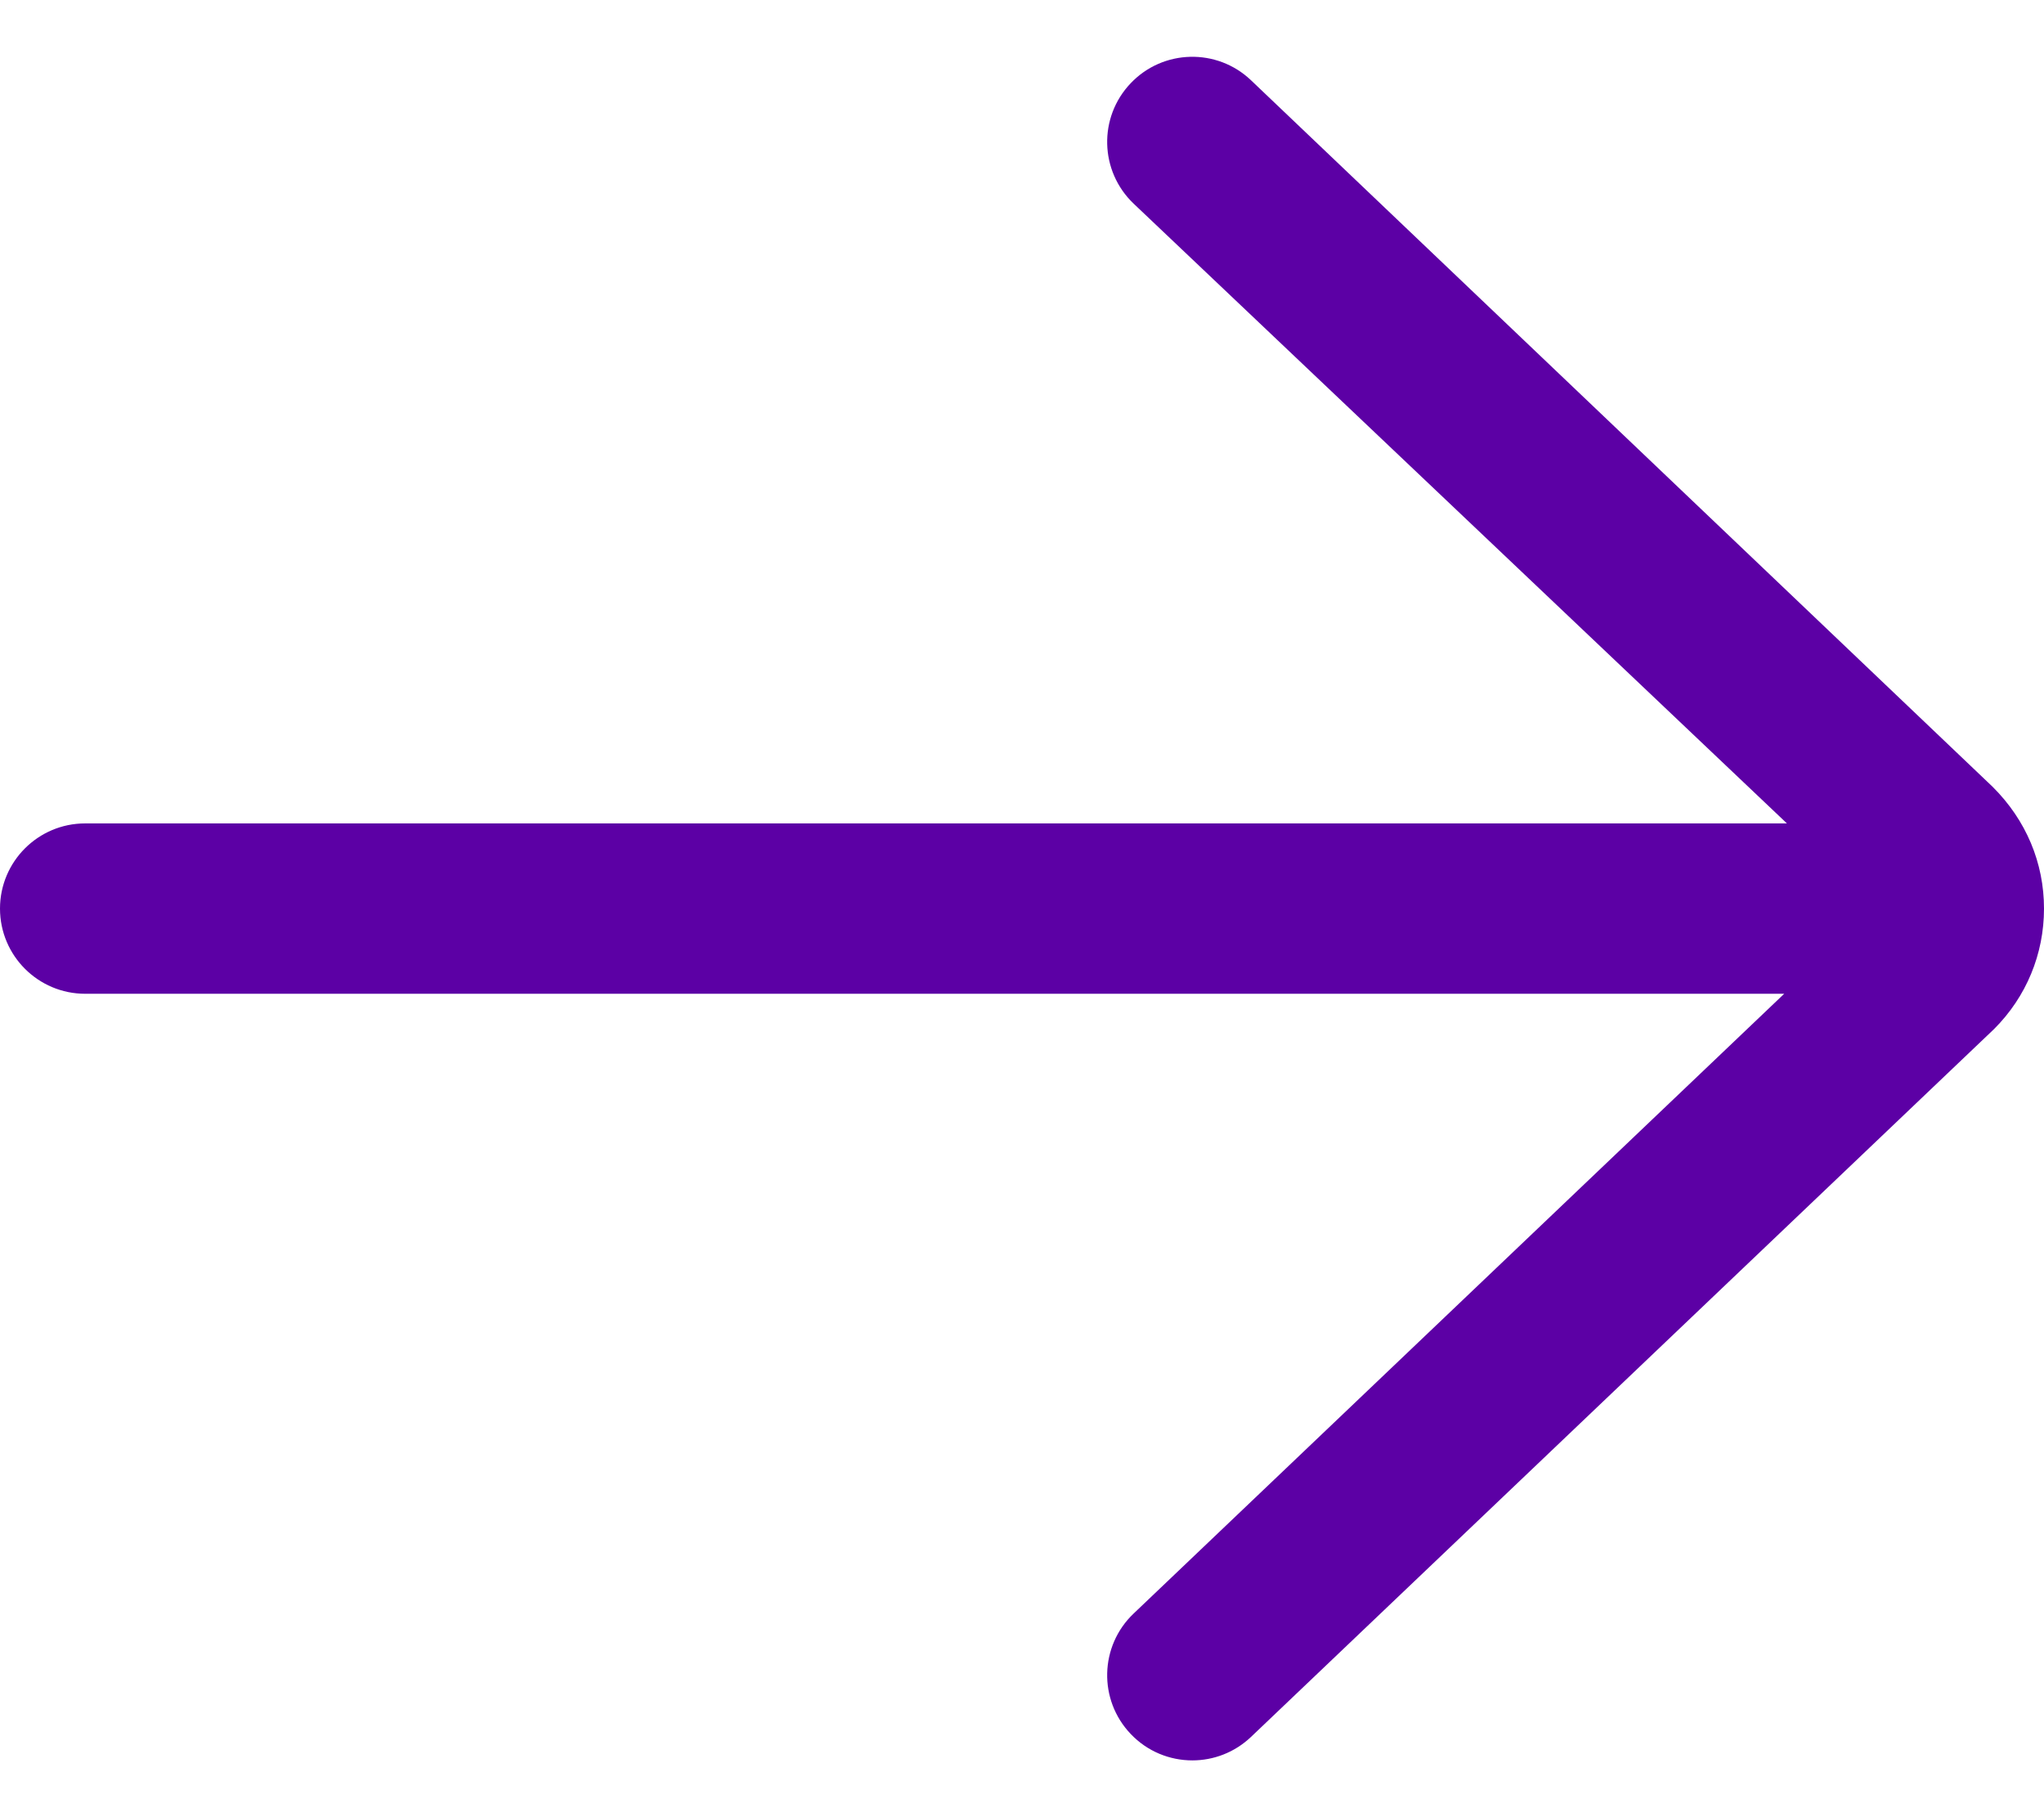 <svg width="18" height="16" viewBox="0 0 18 16" fill="none" xmlns="http://www.w3.org/2000/svg">
<path d="M11.017 0.707C10.717 0.421 10.242 0.433 9.957 0.733C9.671 1.033 9.683 1.507 9.983 1.793L15.736 7.25H0.75C0.336 7.25 0 7.586 0 8C0 8.414 0.336 8.75 0.75 8.75H15.712L9.983 14.207C9.683 14.492 9.671 14.967 9.957 15.267C10.104 15.422 10.302 15.5 10.5 15.5C10.686 15.5 10.872 15.431 11.017 15.293L17.561 9.06C17.844 8.777 18 8.401 18 8C18 7.599 17.844 7.222 17.547 6.927L11.017 0.707Z" fill="#5C00A5"/>
</svg>
